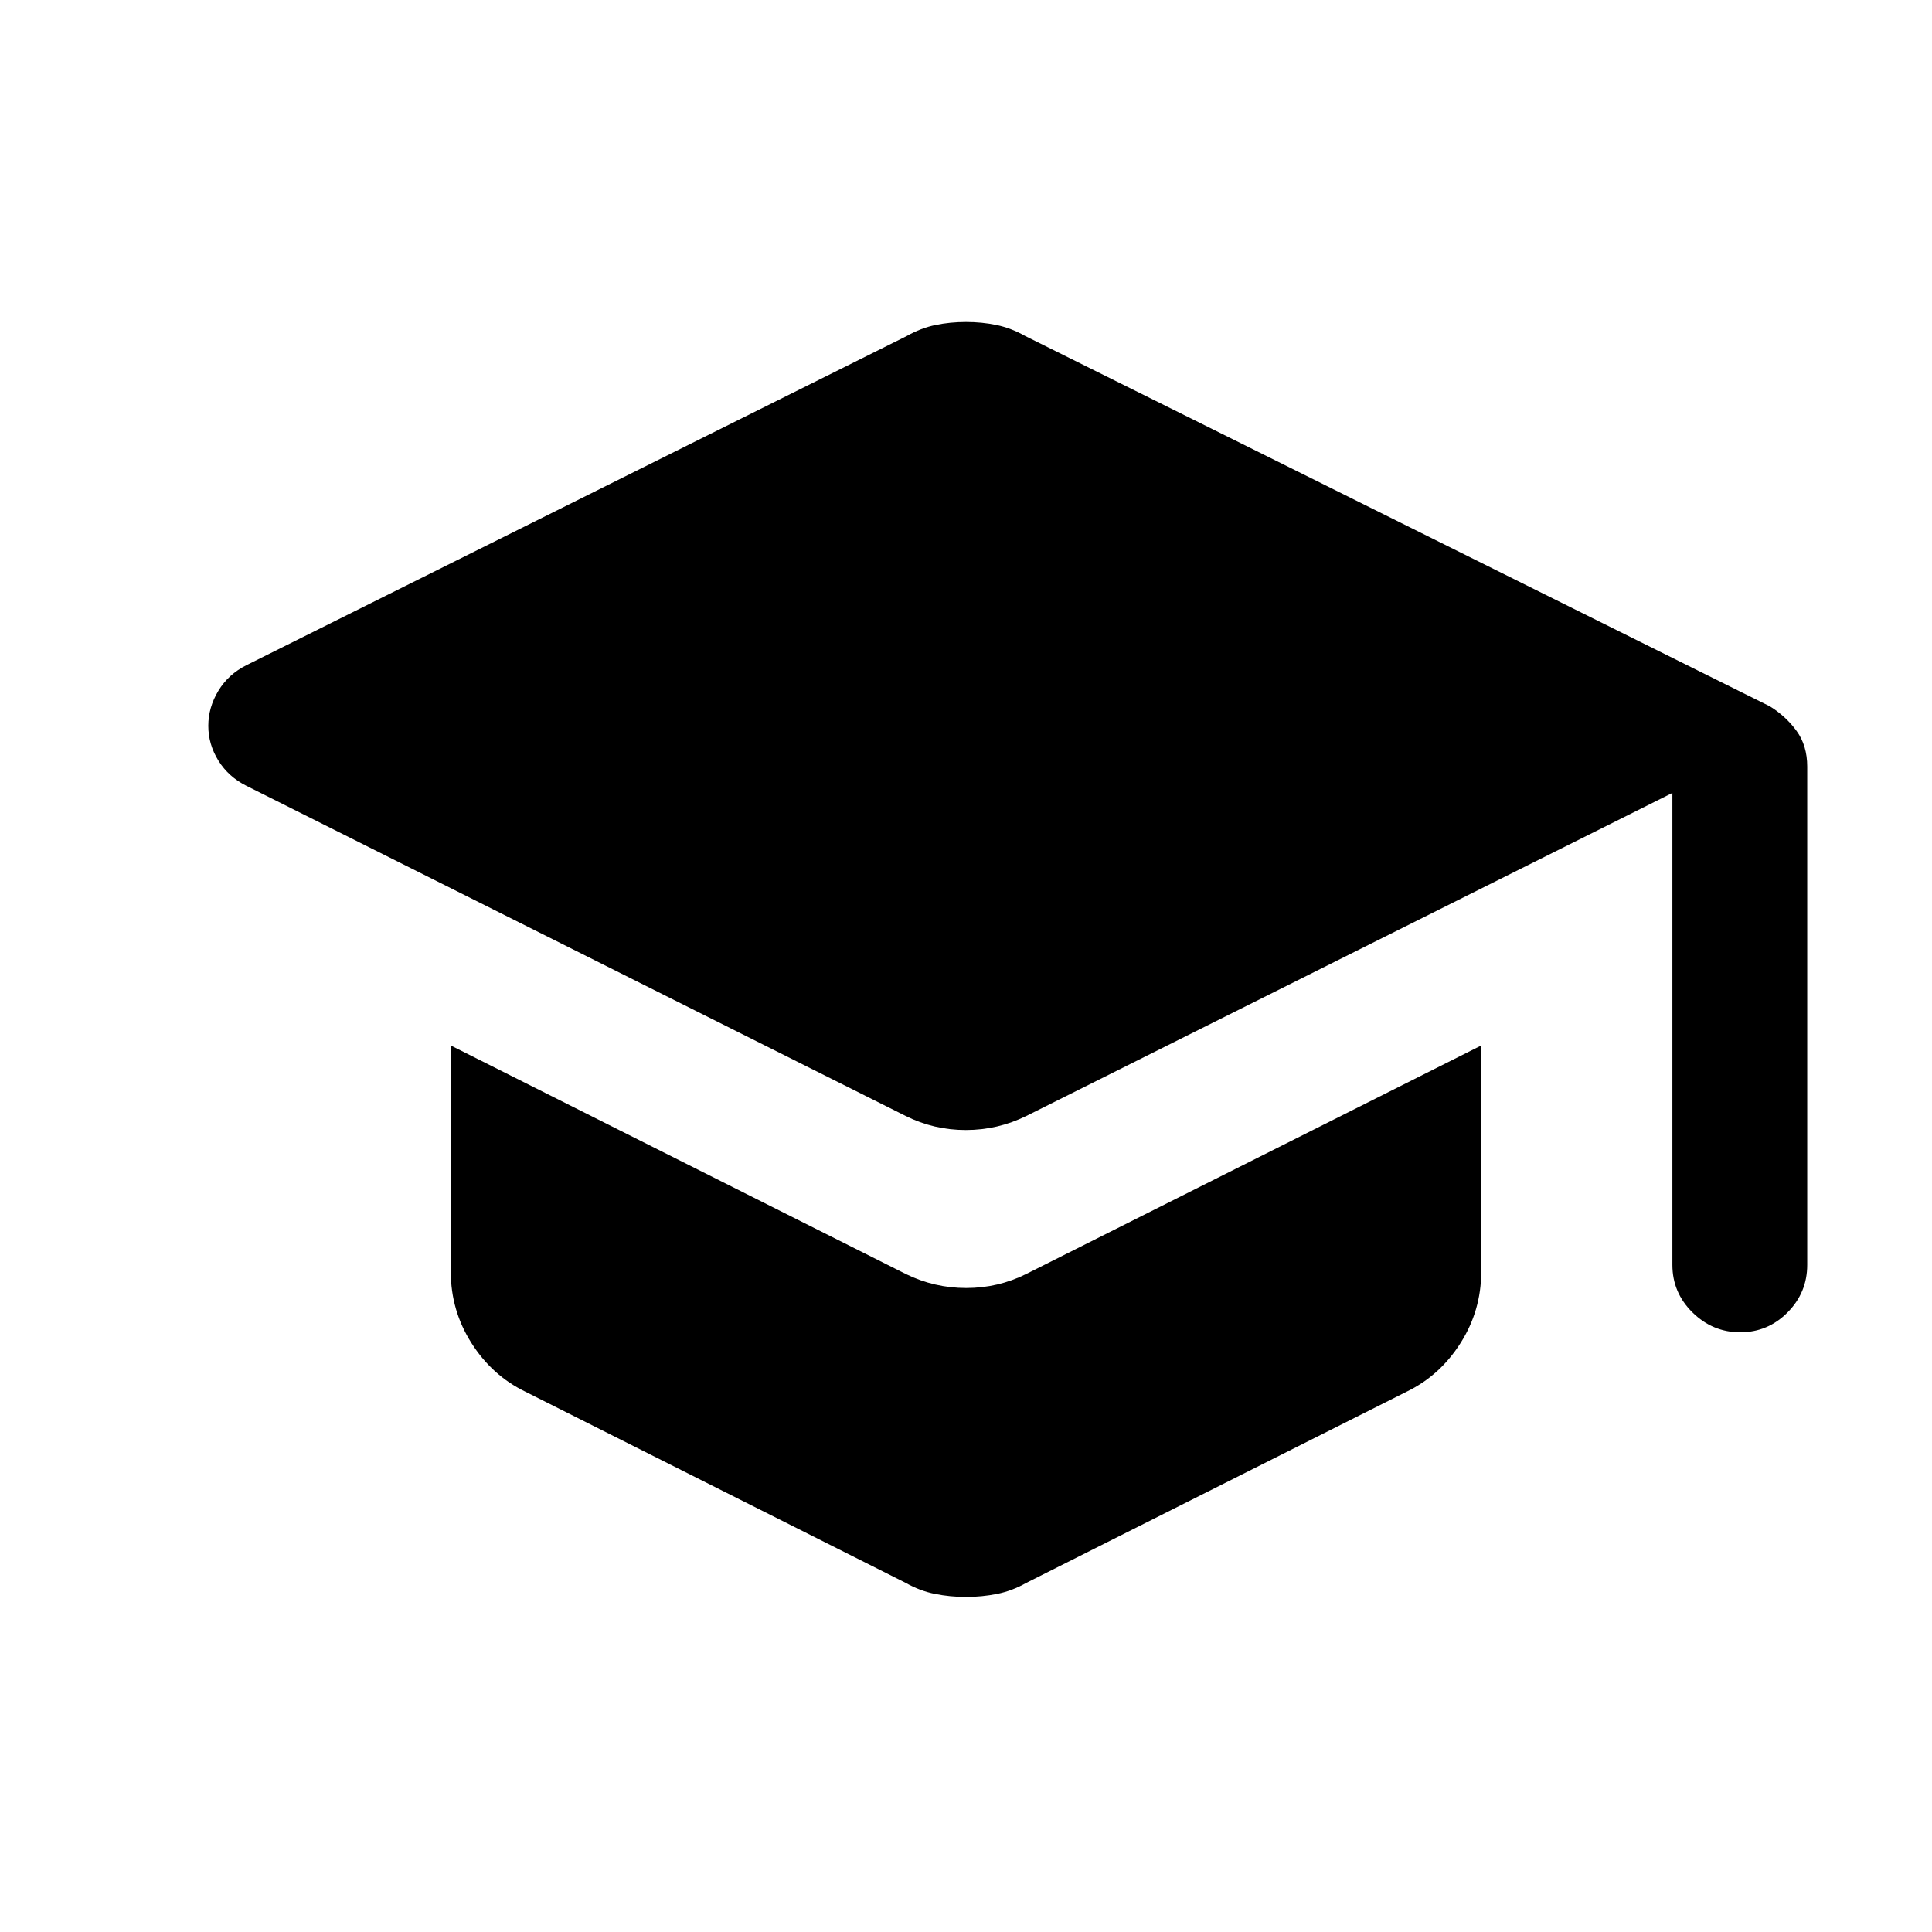 <svg xmlns="http://www.w3.org/2000/svg" height="20" viewBox="0 -960 960 960" width="20"><path d="M831-331.5V-566L510-405.5q-14.21 7-30.1 7-15.9 0-29.9-7l-327.5-164q-9-4.5-14-12.58-5-8.07-5-17.25 0-9.17 5-17.42 5-8.25 14-12.75l328-163.5q7.08-4 14.33-5.5T480-800q7.92 0 15.17 1.5t14.33 5.5l370 184q8 5 13.25 12.25t5.25 17.67v247.58q0 13.8-9.79 23.65-9.79 9.85-23.5 9.85T841-307.85q-10-9.85-10-23.65Zm-381 158-189-95q-16.5-8-26.75-24.17Q224-308.83 224-328v-112.5L450-327q14.21 7 30.1 7 15.9 0 29.9-7l226-113.5V-328q0 19.17-10.25 35.33Q715.5-276.5 699-268.5l-189 95q-7.08 4-14.58 5.5T480-166.5q-7.92 0-15.42-1.5T450-173.5Z"/></svg>